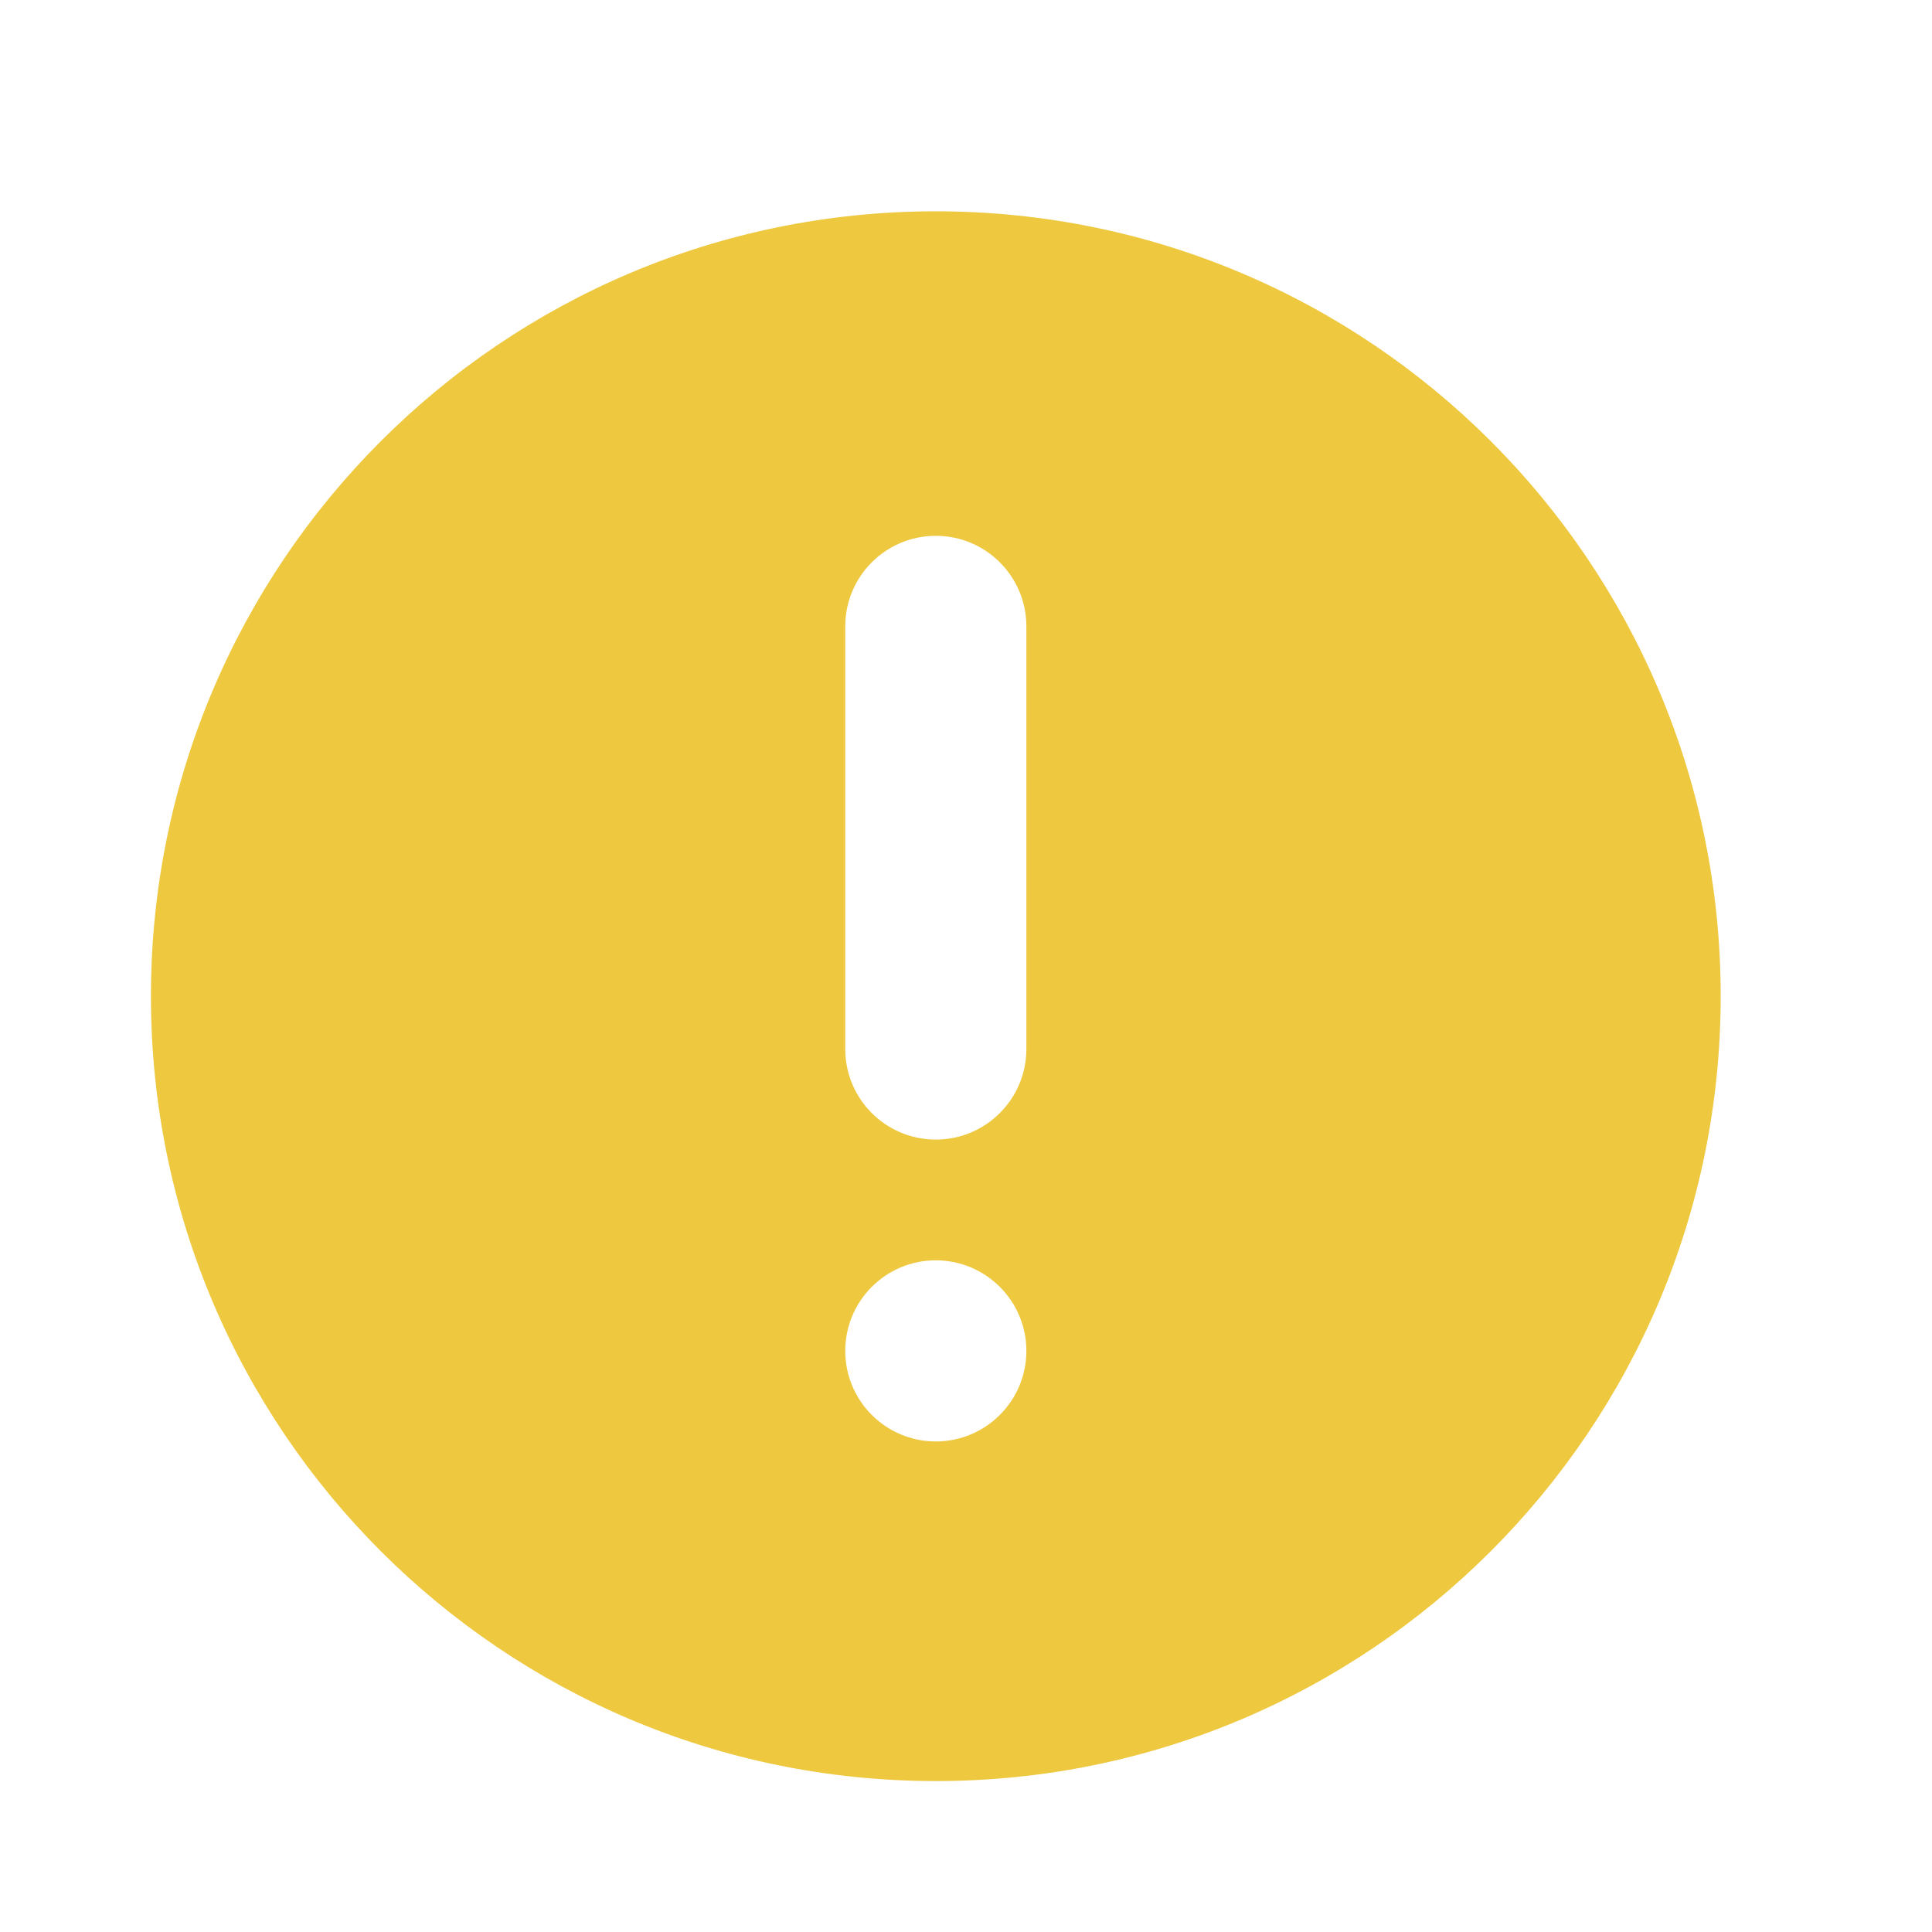 <!DOCTYPE svg PUBLIC "-//W3C//DTD SVG 1.1//EN" "http://www.w3.org/Graphics/SVG/1.1/DTD/svg11.dtd">
<!-- Uploaded to: SVG Repo, www.svgrepo.com, Transformed by: SVG Repo Mixer Tools -->
<svg fill="#eec83f" width="100px" height="100px" viewBox="0 0 32 32" version="1.1" xmlns="http://www.w3.org/2000/svg" stroke="#eec83f" stroke-width="0">
<g id="SVGRepo_bgCarrier" stroke-width="0"/>
<g id="SVGRepo_tracerCarrier" stroke-linecap="round" stroke-linejoin="round"/>
<g id="SVGRepo_iconCarrier"> <title>notice</title> <path d="M15.5 3.5c-7.18 0-13 5.82-13 13s5.82 13 13 13 13-5.82 13-13-5.82-13-13-13zM15.5 23.875c-0.829 0-1.5-0.672-1.5-1.5s0.671-1.5 1.5-1.5c0.828 0 1.5 0.672 1.5 1.5s-0.672 1.5-1.5 1.5zM17 17.375c0 0.828-0.672 1.5-1.5 1.5-0.829 0-1.5-0.672-1.5-1.5v-7c0-0.829 0.671-1.5 1.5-1.5 0.828 0 1.5 0.671 1.5 1.5v7z"/> </g>
</svg>